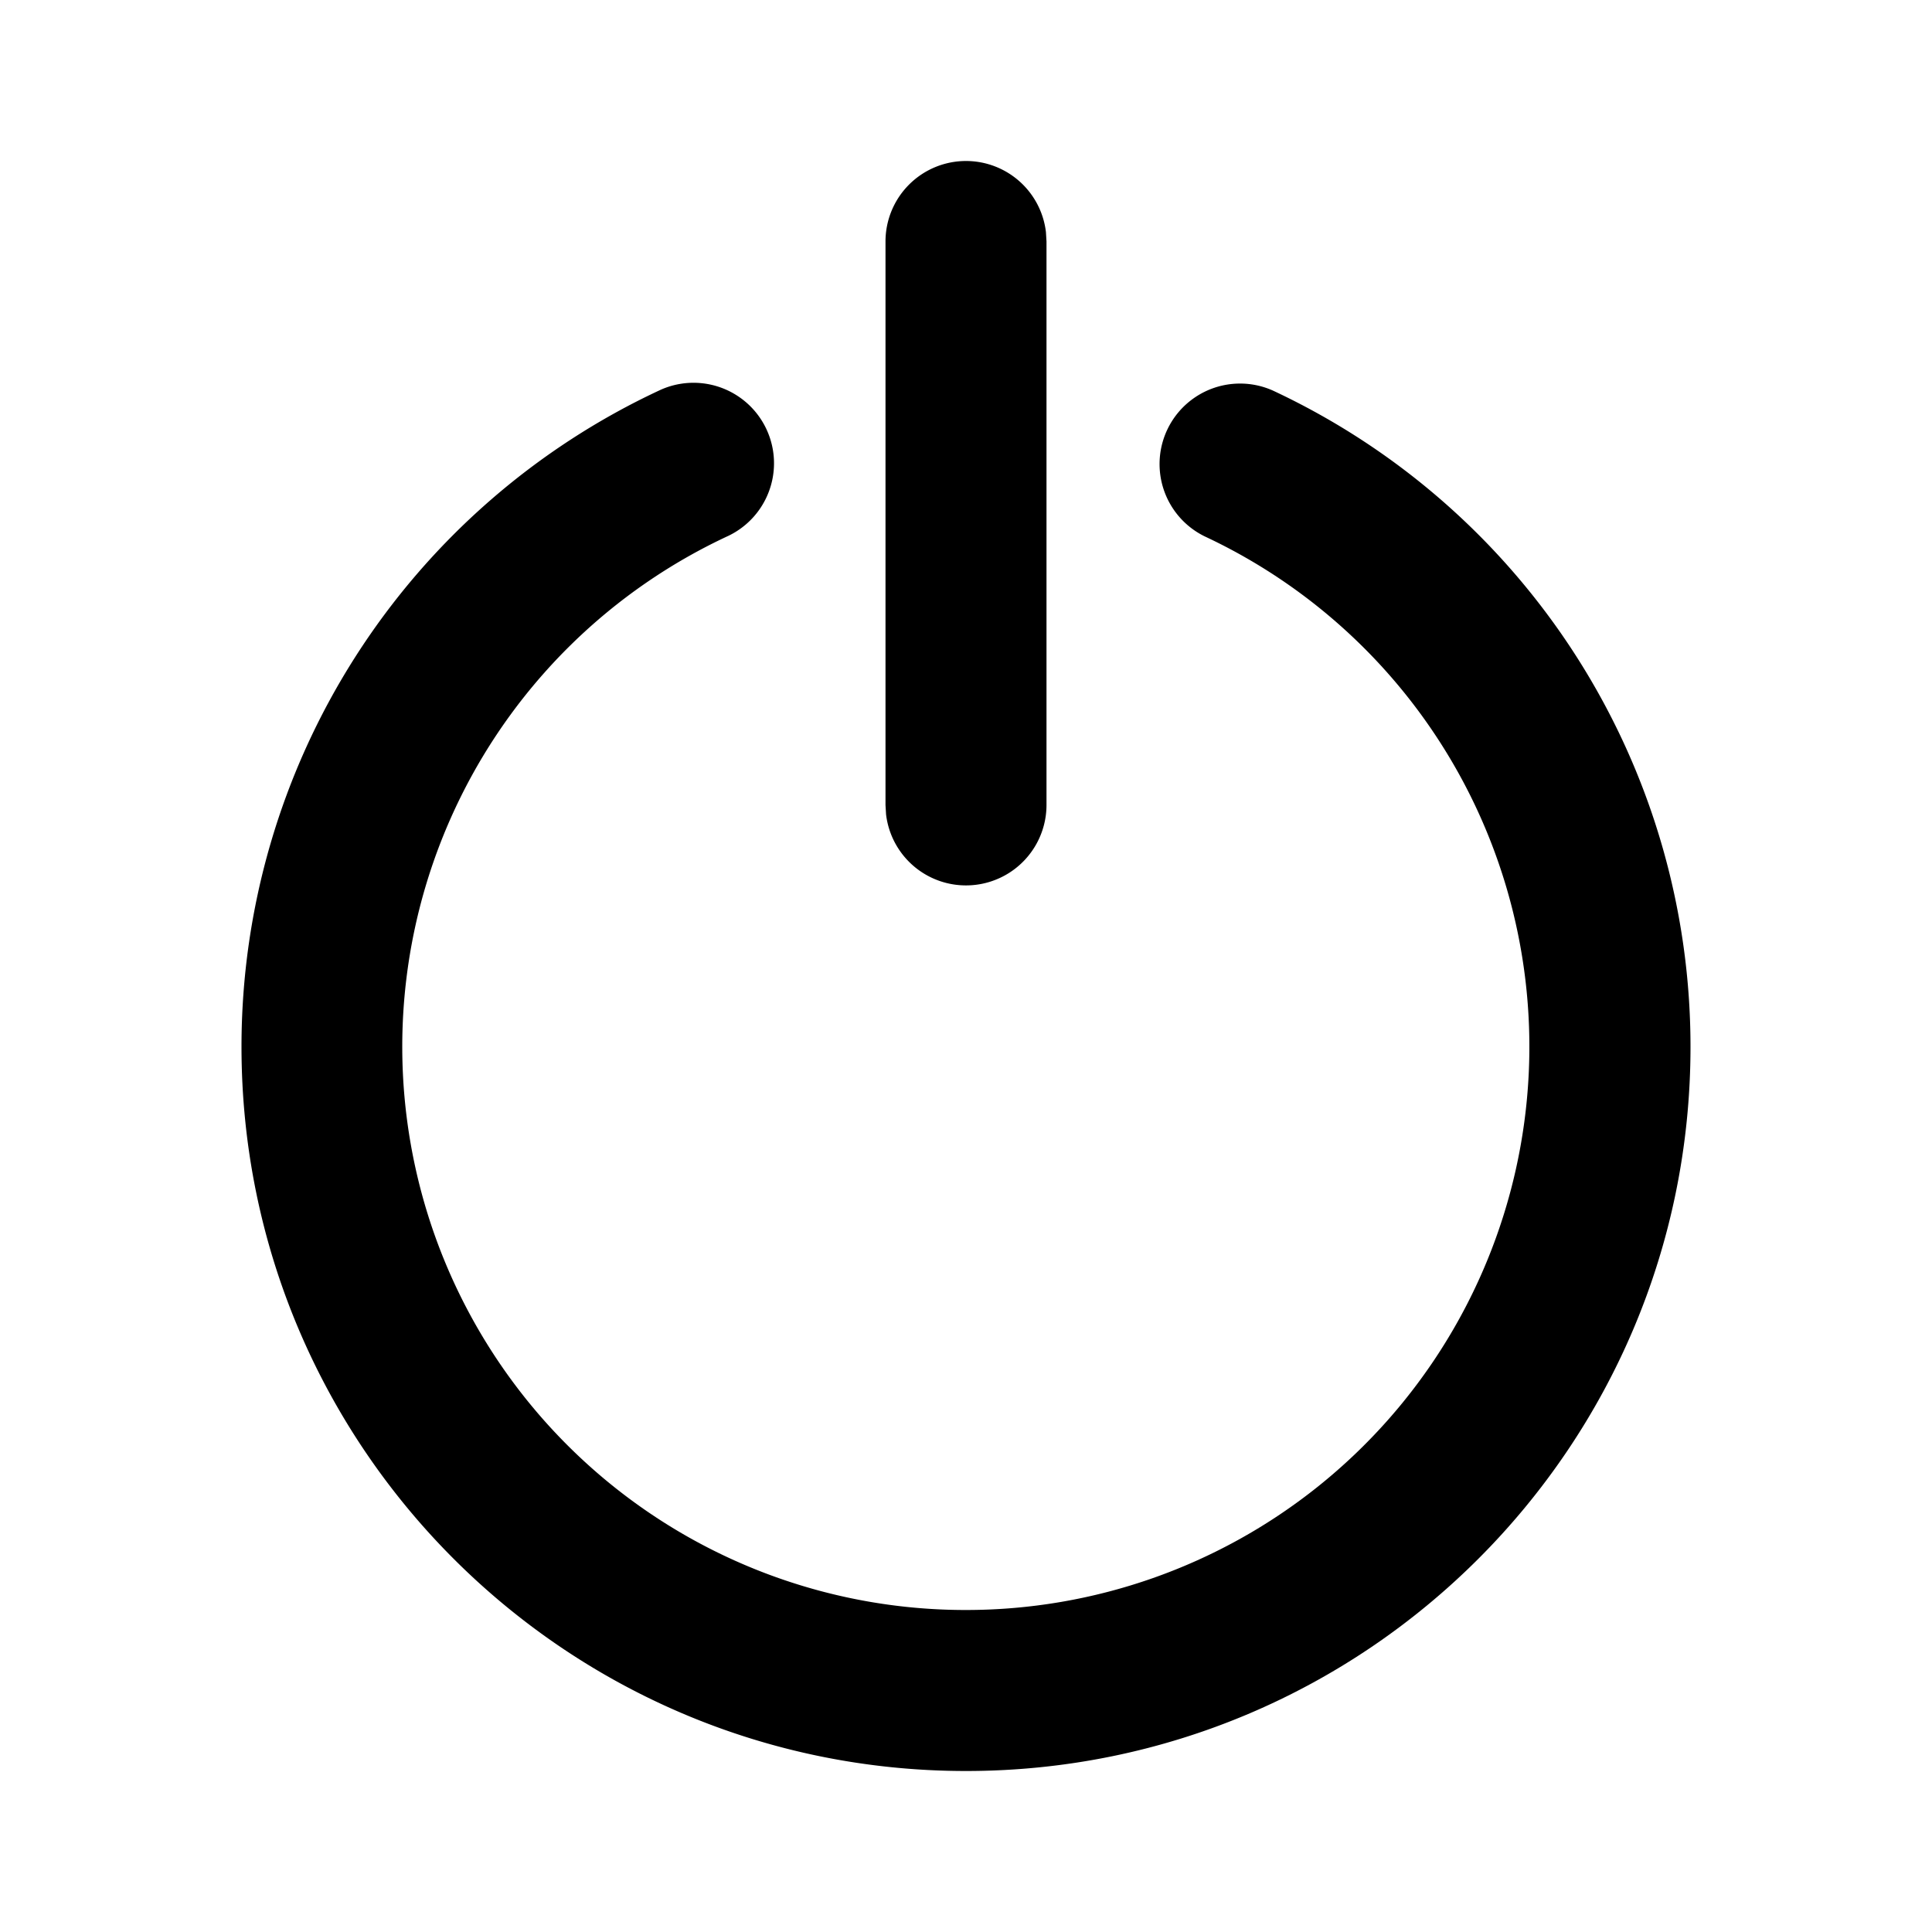 <svg xmlns="http://www.w3.org/2000/svg" xmlns:xlink="http://www.w3.org/1999/xlink" viewBox="0 0 24 24">
  <g fill="none"><path d="M8.205 4.843a1 1 0 0 1 .844 1.813A6.997 6.997 0 0 0 12 20a6.998 6.998 0 0 0 2.965-13.337a1 1 0 0 1 .848-1.811A8.996 8.996 0 0 1 21 13.003C21 17.972 16.97 22 12 22s-9-4.028-9-8.997a8.996 8.996 0 0 1 5.205-8.16zM12 2a1 1 0 0 1 .993.883L13 3V10a1 1 0 0 1-1.993.117L11 10V3a1 1 0 0 1 1-1z" fill="currentColor" /></g>
</svg>
